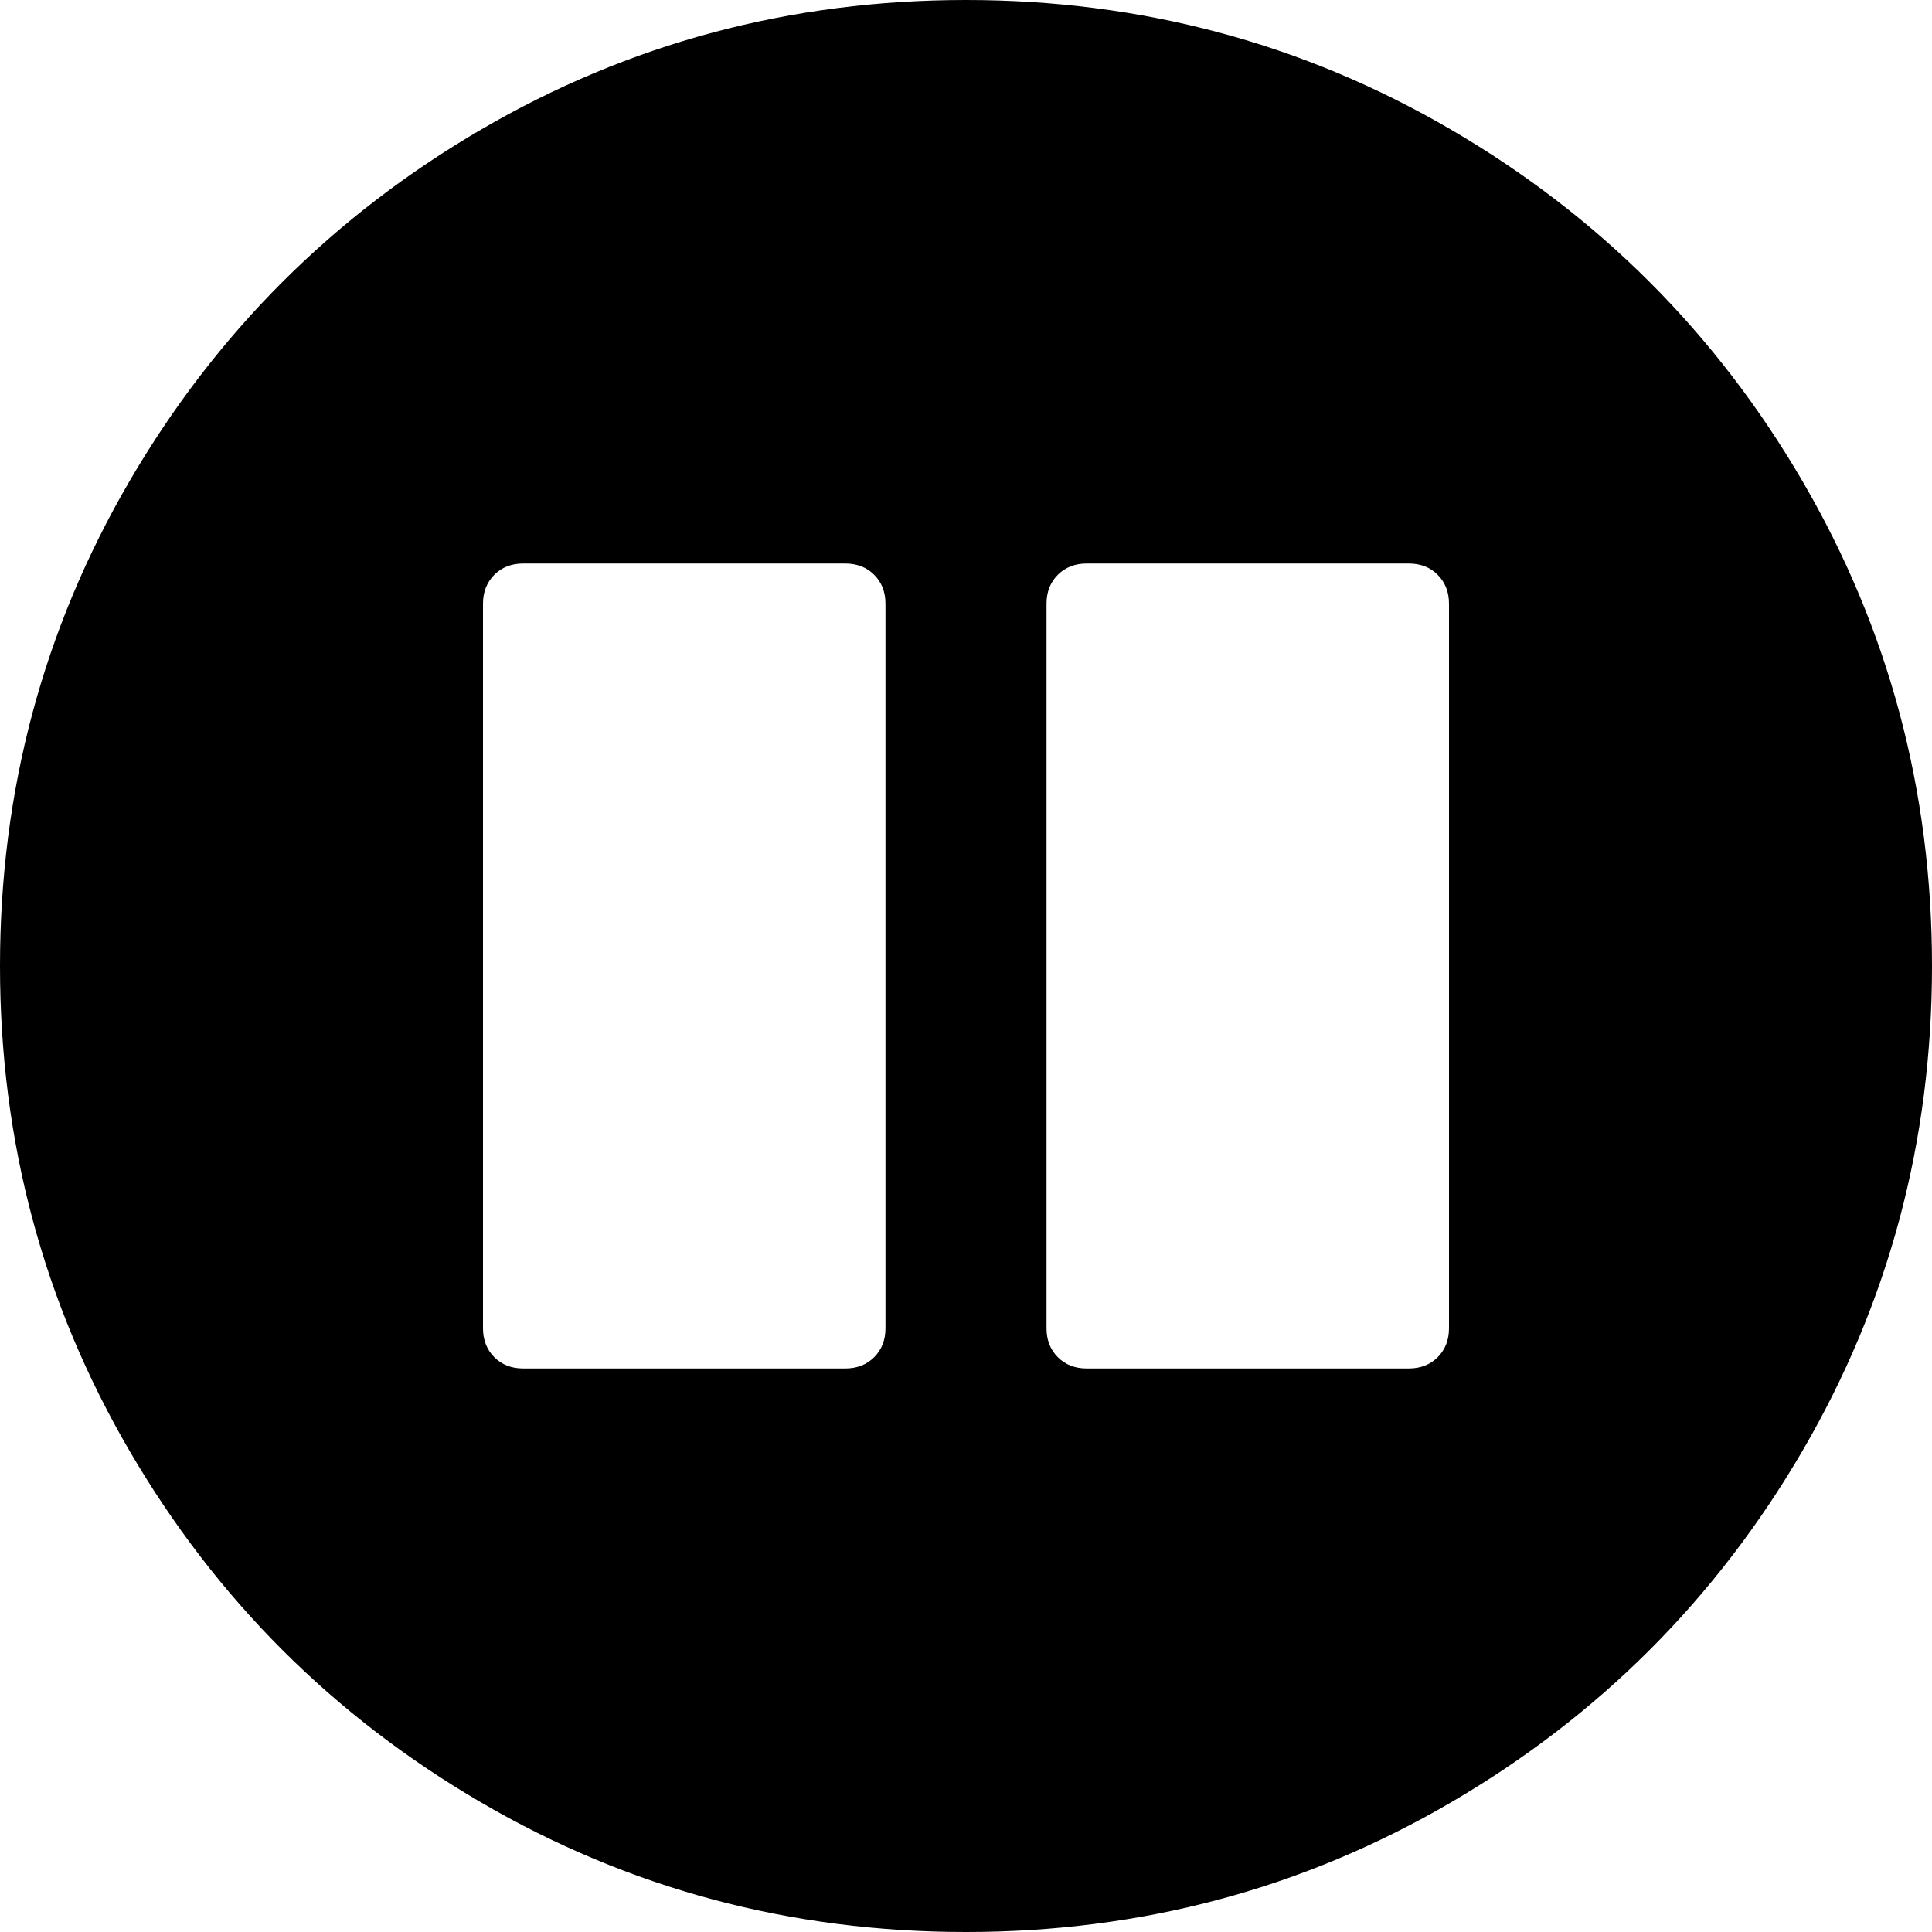 ﻿<?xml version="1.0" encoding="utf-8"?>
<svg version="1.1" xmlns:xlink="http://www.w3.org/1999/xlink" width="25px" height="25px" xmlns="http://www.w3.org/2000/svg">
  <g transform="matrix(1 0 0 1 -427 -163 )">
    <path d="M 11.312 17.562  C 11.41 17.464  11.458 17.339  11.458 17.188  L 11.458 7.812  C 11.458 7.661  11.41 7.536  11.312 7.438  C 11.214 7.34  11.089 7.292  10.938 7.292  L 6.771 7.292  C 6.619 7.292  6.494 7.34  6.396 7.438  C 6.299 7.536  6.25 7.661  6.25 7.812  L 6.25 17.188  C 6.25 17.339  6.299 17.464  6.396 17.562  C 6.494 17.66  6.619 17.708  6.771 17.708  L 10.938 17.708  C 11.089 17.708  11.214 17.66  11.312 17.562  Z M 18.604 17.562  C 18.701 17.464  18.75 17.339  18.75 17.188  L 18.75 7.812  C 18.75 7.661  18.701 7.536  18.604 7.438  C 18.506 7.34  18.381 7.292  18.229 7.292  L 14.062 7.292  C 13.911 7.292  13.786 7.34  13.688 7.438  C 13.59 7.536  13.542 7.661  13.542 7.812  L 13.542 17.188  C 13.542 17.339  13.59 17.464  13.688 17.562  C 13.786 17.66  13.911 17.708  14.062 17.708  L 18.229 17.708  C 18.381 17.708  18.506 17.66  18.604 17.562  Z M 23.324 6.226  C 24.441 8.141  25 10.232  25 12.5  C 25 14.768  24.441 16.859  23.324 18.774  C 22.206 20.69  20.69 22.206  18.774 23.324  C 16.859 24.441  14.768 25  12.5 25  C 10.232 25  8.141 24.441  6.226 23.324  C 4.31 22.206  2.794 20.69  1.676 18.774  C 0.559 16.859  0 14.768  0 12.5  C 0 10.232  0.559 8.141  1.676 6.226  C 2.794 4.31  4.31 2.794  6.226 1.676  C 8.141 0.559  10.232 0  12.5 0  C 14.768 0  16.859 0.559  18.774 1.676  C 20.69 2.794  22.206 4.31  23.324 6.226  Z " fill-rule="nonzero" fill="#000000" stroke="none" transform="matrix(1 0 0 1 427 163 )" />
  </g>
</svg>